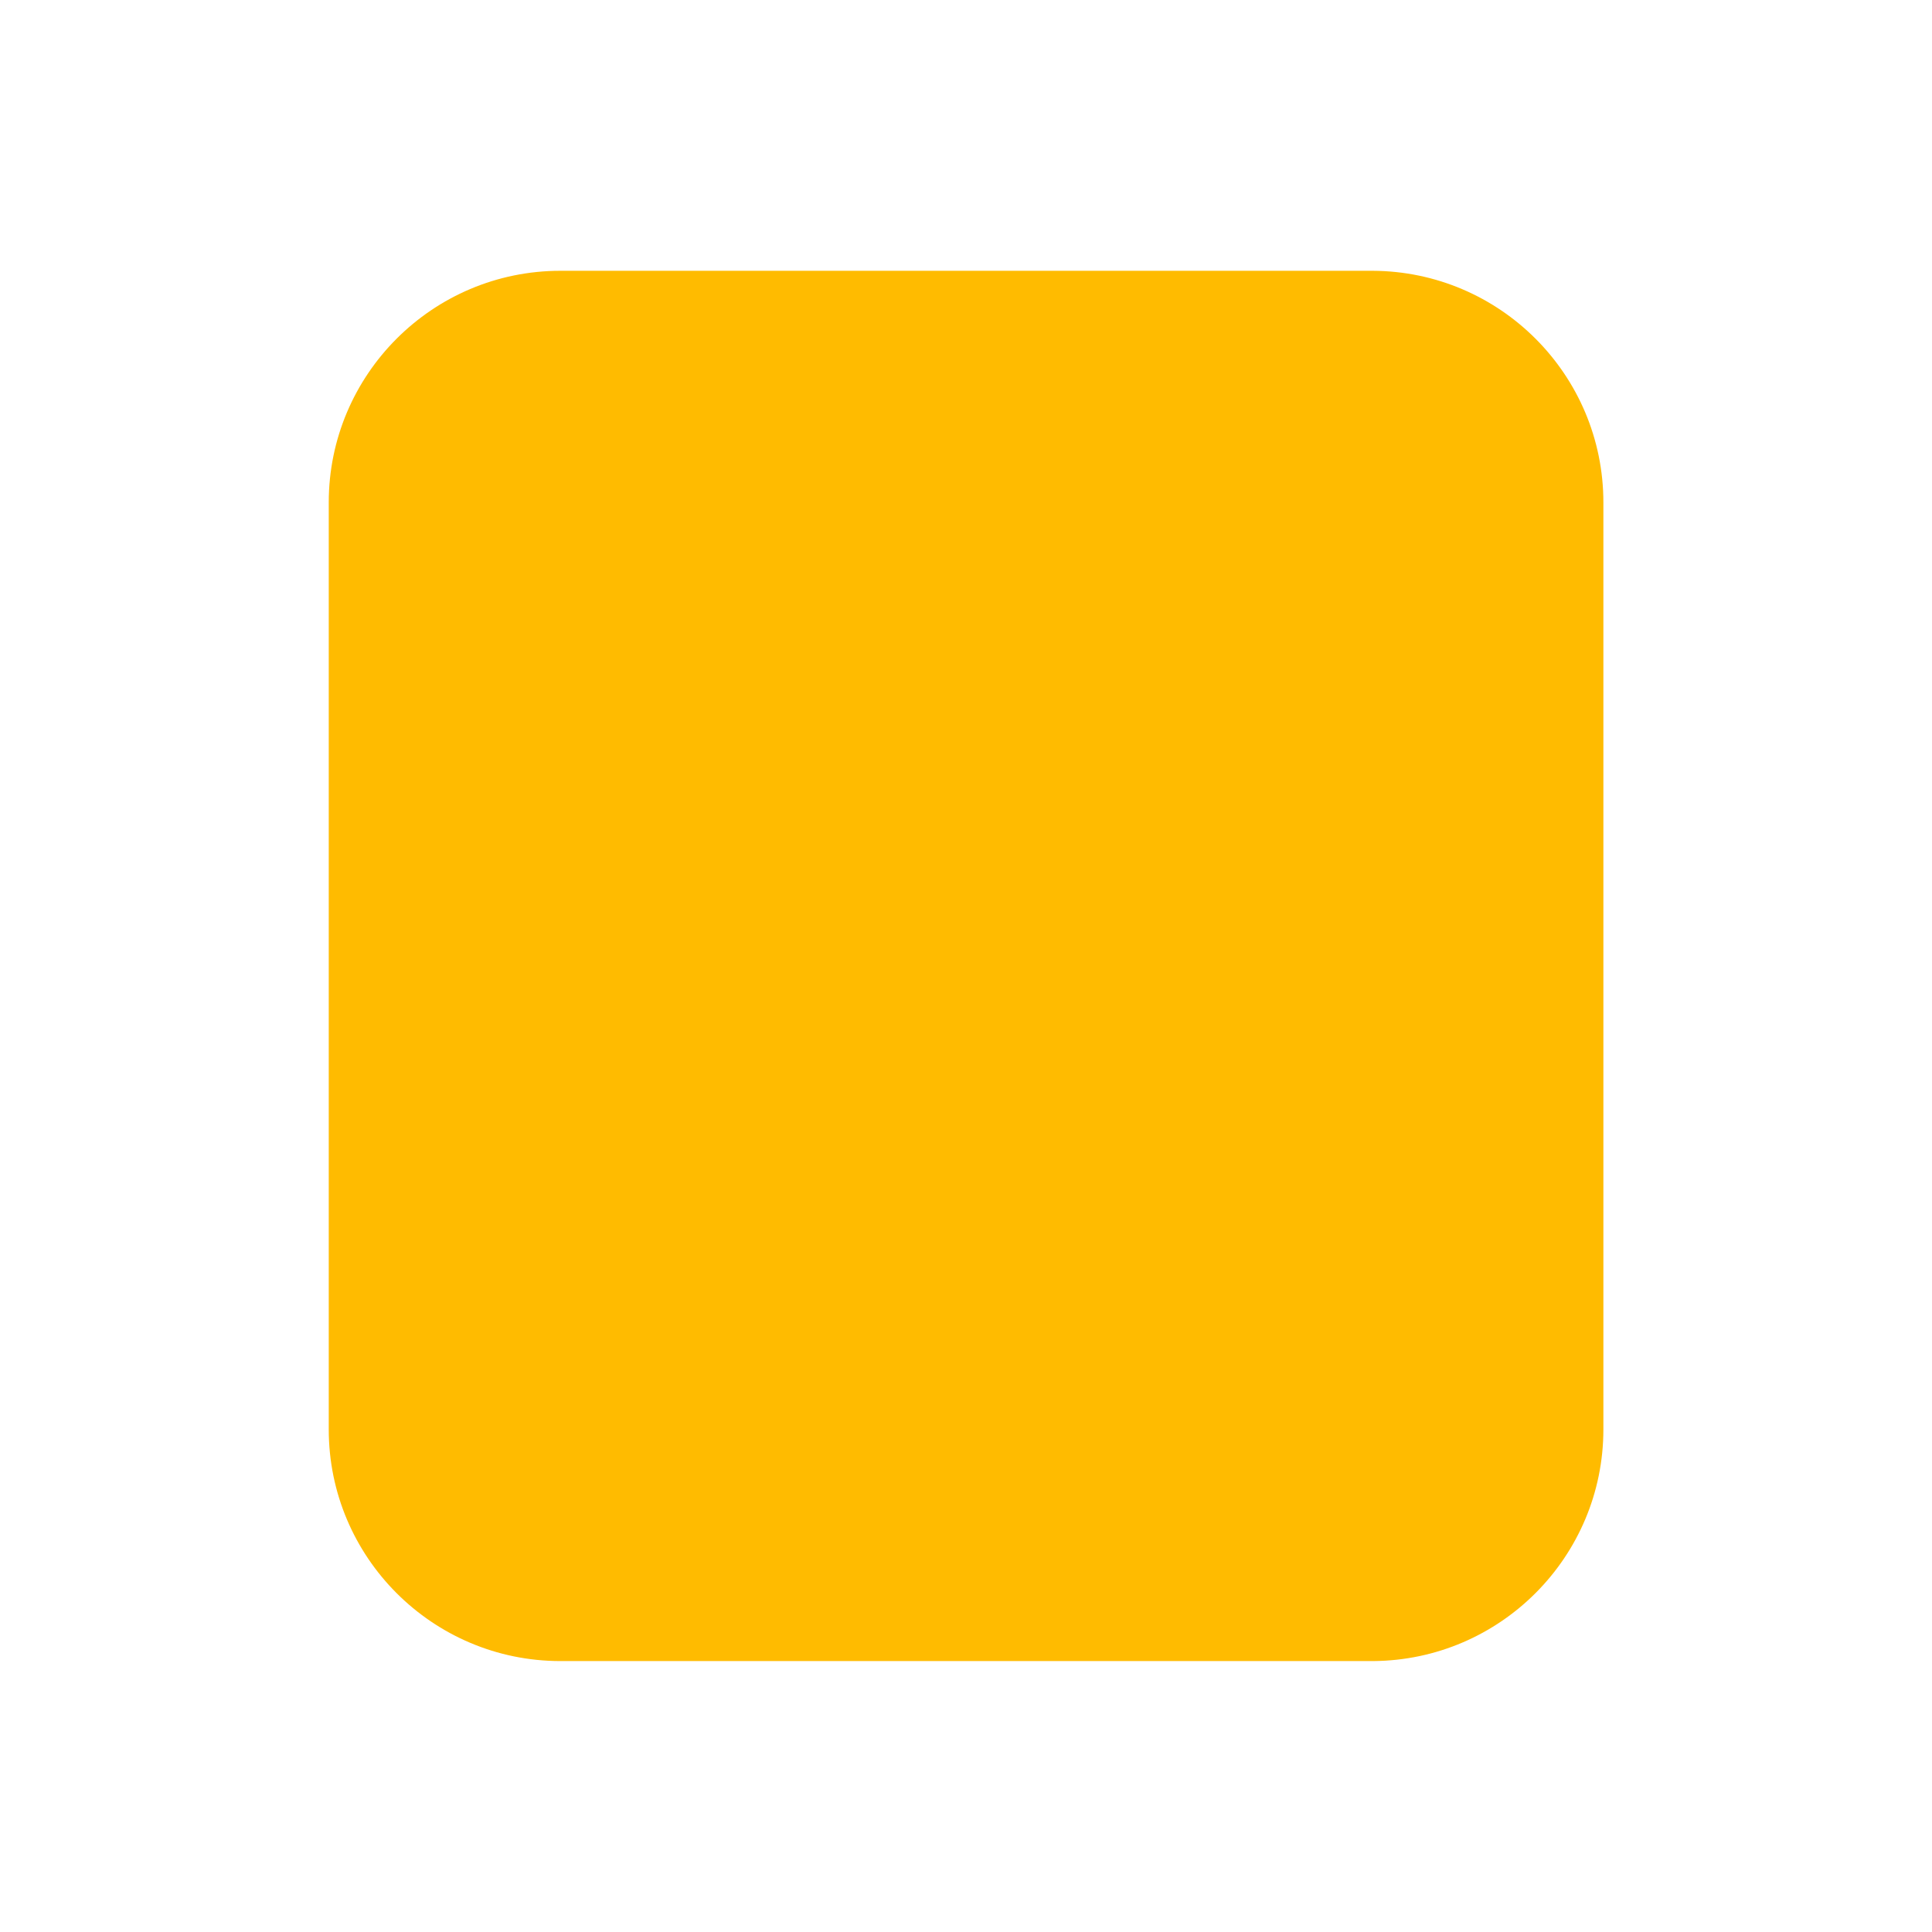 <?xml version="1.0" encoding="UTF-8" standalone="no"?>
<!-- Generator: Adobe Illustrator 18.1.1, SVG Export Plug-In . SVG Version: 6.00 Build 0)  -->

<svg
   xmlns:dc="http://purl.org/dc/elements/1.1/"
   xmlns:cc="http://creativecommons.org/ns#"
   xmlns:rdf="http://www.w3.org/1999/02/22-rdf-syntax-ns#"
   xmlns:svg="http://www.w3.org/2000/svg"
   xmlns="http://www.w3.org/2000/svg"
   xmlns:sodipodi="http://sodipodi.sourceforge.net/DTD/sodipodi-0.dtd"
   xmlns:inkscape="http://www.inkscape.org/namespaces/inkscape"
   version="1.1"
   id="Capa_1"
   x="0px"
   y="0px"
   viewBox="0 0 80.142 80.142"
   style="enable-background:new 0 0 80.142 80.142;"
   xml:space="preserve"
   width="512px"
   height="512px"
   sodipodi:docname="stop.svg"
   inkscape:version="0.92.3 (2405546, 2018-03-11)"><defs
   id="defs39" /><sodipodi:namedview
   pagecolor="#ffffff"
   bordercolor="#666666"
   borderopacity="1"
   objecttolerance="10"
   gridtolerance="10"
   guidetolerance="10"
   inkscape:pageopacity="0"
   inkscape:pageshadow="2"
   inkscape:window-width="1920"
   inkscape:window-height="1005"
   id="namedview37"
   showgrid="false"
   inkscape:zoom="1.84375"
   inkscape:cx="315.63966"
   inkscape:cy="228.05254"
   inkscape:window-x="-9"
   inkscape:window-y="-9"
   inkscape:window-maximized="1"
   inkscape:current-layer="layer6" />

<g
   id="g6">
</g>
<g
   id="g8">
</g>
<g
   id="g10">
</g>
<g
   id="g12">
</g>
<g
   id="g14">
</g>
<g
   id="g16">
</g>
<g
   id="g18">
</g>
<g
   id="g20">
</g>
<g
   id="g22">
</g>
<g
   id="g24">
</g>
<g
   id="g26">
</g>
<g
   id="g28">
</g>
<g
   id="g30">
</g>
<g
   id="g32">
</g>
<g
   id="g34">
</g>
<g
   inkscape:groupmode="layer"
   id="layer1"
   inkscape:label="base"
   style="display:none" /><g
   inkscape:groupmode="layer"
   id="layer2"
   inkscape:label="fast-forward"
   style="display:none"><g
     id="g4"><path
       style="fill:#ffbb00"
       d="m 38.815,40.071 c 0,1.272 -1.271,2.181 -1.271,2.181 L 4.744,64.793 C 2.137,66.533 0,65.252 0,61.949 V 18.191 c 0,-3.302 2.137,-4.582 4.744,-2.843 l 32.8,22.541 c 0,0 1.271,0.91 1.271,2.182 z"
       id="path4636"
       inkscape:connector-curvature="0" /><path
       style="fill:#ffbb00"
       d="M 78.869,37.889 44.889,15.348 c -2.607,-1.738 -4.746,-0.459 -4.746,2.843 v 43.758 c 0,3.303 2.138,4.584 4.746,2.844 l 33.98,-22.541 c 0,0 1.273,-0.909 1.273,-2.181 0,-1.272 -1.273,-2.182 -1.273,-2.182 z"
       id="path2"
       inkscape:connector-curvature="0" /></g></g><g
   inkscape:groupmode="layer"
   id="layer3"
   inkscape:label="fast-back"
   style="display:none"><path
     inkscape:connector-curvature="0"
     style="fill:#ffbb00;stroke-width:1"
     d="m 41.327,40.071 c 0,1.272 1.271,2.181 1.271,2.181 l 32.8,22.541 c 2.607,1.74 4.744,0.459 4.744,-2.844 v -43.758 c 0,-3.302 -2.137,-4.582 -4.744,-2.843 l -32.8,22.541 c 0,0 -1.271,0.91 -1.271,2.182 z"
     id="path4636-4" /><path
     inkscape:connector-curvature="0"
     style="fill:#ffbb00;stroke-width:1"
     d="m 1.273,37.889 33.98,-22.541 c 2.607,-1.738 4.746,-0.459 4.746,2.843 v 43.758 c 0,3.303 -2.138,4.584 -4.746,2.844 l -33.98,-22.541 C 1.273,42.252 0,41.343 0,40.071 0,38.799 1.273,37.889 1.273,37.889 Z"
     id="path2-9" /></g><g
   inkscape:groupmode="layer"
   id="layer4"
   inkscape:label="play"
   style="display:none"><path
     inkscape:connector-curvature="0"
     style="fill:#ffbb00;stroke-width:1"
     d="M 60.825,37.653 23.166,12.671 c -2.889,-1.926 -5.26,-0.509 -5.26,3.151 v 48.497 c 0,3.661 2.37,5.08 5.26,3.152 l 37.66,-24.982 c 0,0 1.411,-1.007 1.411,-2.417 0,-1.41 -1.411,-2.418 -1.411,-2.418 z"
     id="path2-7" /></g><g
   inkscape:groupmode="layer"
   id="layer5"
   inkscape:label="stop"
   style="display:inline"><g
     id="g4727-9"
     transform="matrix(5.578,0,0,5.578,6.603,6.603)"
     style="stroke-width:1.197"><g
       id="g4670-3"
       style="stroke-width:1.197"><path
         id="path4666-7"
         d="m 2.984,0.83 c -0.951,0 -1.723,0.772 -1.723,1.723 v 6.893 c 0,0.951 0.772,1.723 1.723,1.723 0.004,0 6.041,-1.5e-5 6.045,-4.5e-5 0.945,-0.007 1.711,-0.776 1.711,-1.723 V 2.553 c 0,-0.949 -0.768,-1.719 -1.716,-1.723 -0.003,-1.12e-5 -6.038,-1.68e-5 -6.04,-1.68e-5 z"
         inkscape:connector-curvature="0"
         style="fill:#ffbb00;stroke-width:1.032"
         sodipodi:nodetypes="sssssssss" /></g><g
       id="g4672-4"
       style="stroke-width:1.197" /><g
       id="g4674-0"
       style="stroke-width:1.197" /><g
       id="g4676-8"
       style="stroke-width:1.197" /><g
       id="g4678-3"
       style="stroke-width:1.197" /><g
       id="g4680-6"
       style="stroke-width:1.197" /><g
       id="g4682-9"
       style="stroke-width:1.197" /><g
       id="g4684-1"
       style="stroke-width:1.197" /><g
       id="g4686-6"
       style="stroke-width:1.197" /><g
       id="g4688-9"
       style="stroke-width:1.197" /><g
       id="g4690-6"
       style="stroke-width:1.197" /><g
       id="g4692-0"
       style="stroke-width:1.197" /><g
       id="g4694-7"
       style="stroke-width:1.197" /><g
       id="g4696-5"
       style="stroke-width:1.197" /><g
       id="g4698-5"
       style="stroke-width:1.197" /><g
       id="g4700-6"
       style="stroke-width:1.197" /></g></g><g
   inkscape:groupmode="layer"
   id="layer6"
   inkscape:label="pause"
   style="display:none"><g
     id="g4727"
     transform="matrix(5.196,0,0,5.196,8.896,8.896)"
     style="stroke-width:1.197"><g
       id="g4670"
       style="stroke-width:1.197">
	<path
   id="path4666"
   d="m 2.5,0 c -1.104,0 -2,0.896 -2,2 v 8 c 0,1.104 0.896,2 2,2 1.104,0 2,-0.896 2,-2 V 2 C 4.5,0.896 3.604,0 2.5,0 Z"
   inkscape:connector-curvature="0"
   style="fill:#ffbb00;stroke-width:1.197" />
	<path
   id="path4668"
   d="m 9.5,0 c -1.104,0 -2,0.896 -2,2 v 8 c 0,1.104 0.896,2 2,2 1.104,0 2,-0.896 2,-2 V 2 c 0,-1.104 -0.896,-2 -2,-2 z"
   inkscape:connector-curvature="0"
   style="fill:#ffbb00;stroke-width:1.197" />
</g><g
       id="g4672"
       style="stroke-width:1.197">
</g><g
       id="g4674"
       style="stroke-width:1.197">
</g><g
       id="g4676"
       style="stroke-width:1.197">
</g><g
       id="g4678"
       style="stroke-width:1.197">
</g><g
       id="g4680"
       style="stroke-width:1.197">
</g><g
       id="g4682"
       style="stroke-width:1.197">
</g><g
       id="g4684"
       style="stroke-width:1.197">
</g><g
       id="g4686"
       style="stroke-width:1.197">
</g><g
       id="g4688"
       style="stroke-width:1.197">
</g><g
       id="g4690"
       style="stroke-width:1.197">
</g><g
       id="g4692"
       style="stroke-width:1.197">
</g><g
       id="g4694"
       style="stroke-width:1.197">
</g><g
       id="g4696"
       style="stroke-width:1.197">
</g><g
       id="g4698"
       style="stroke-width:1.197">
</g><g
       id="g4700"
       style="stroke-width:1.197">
</g></g></g></svg>